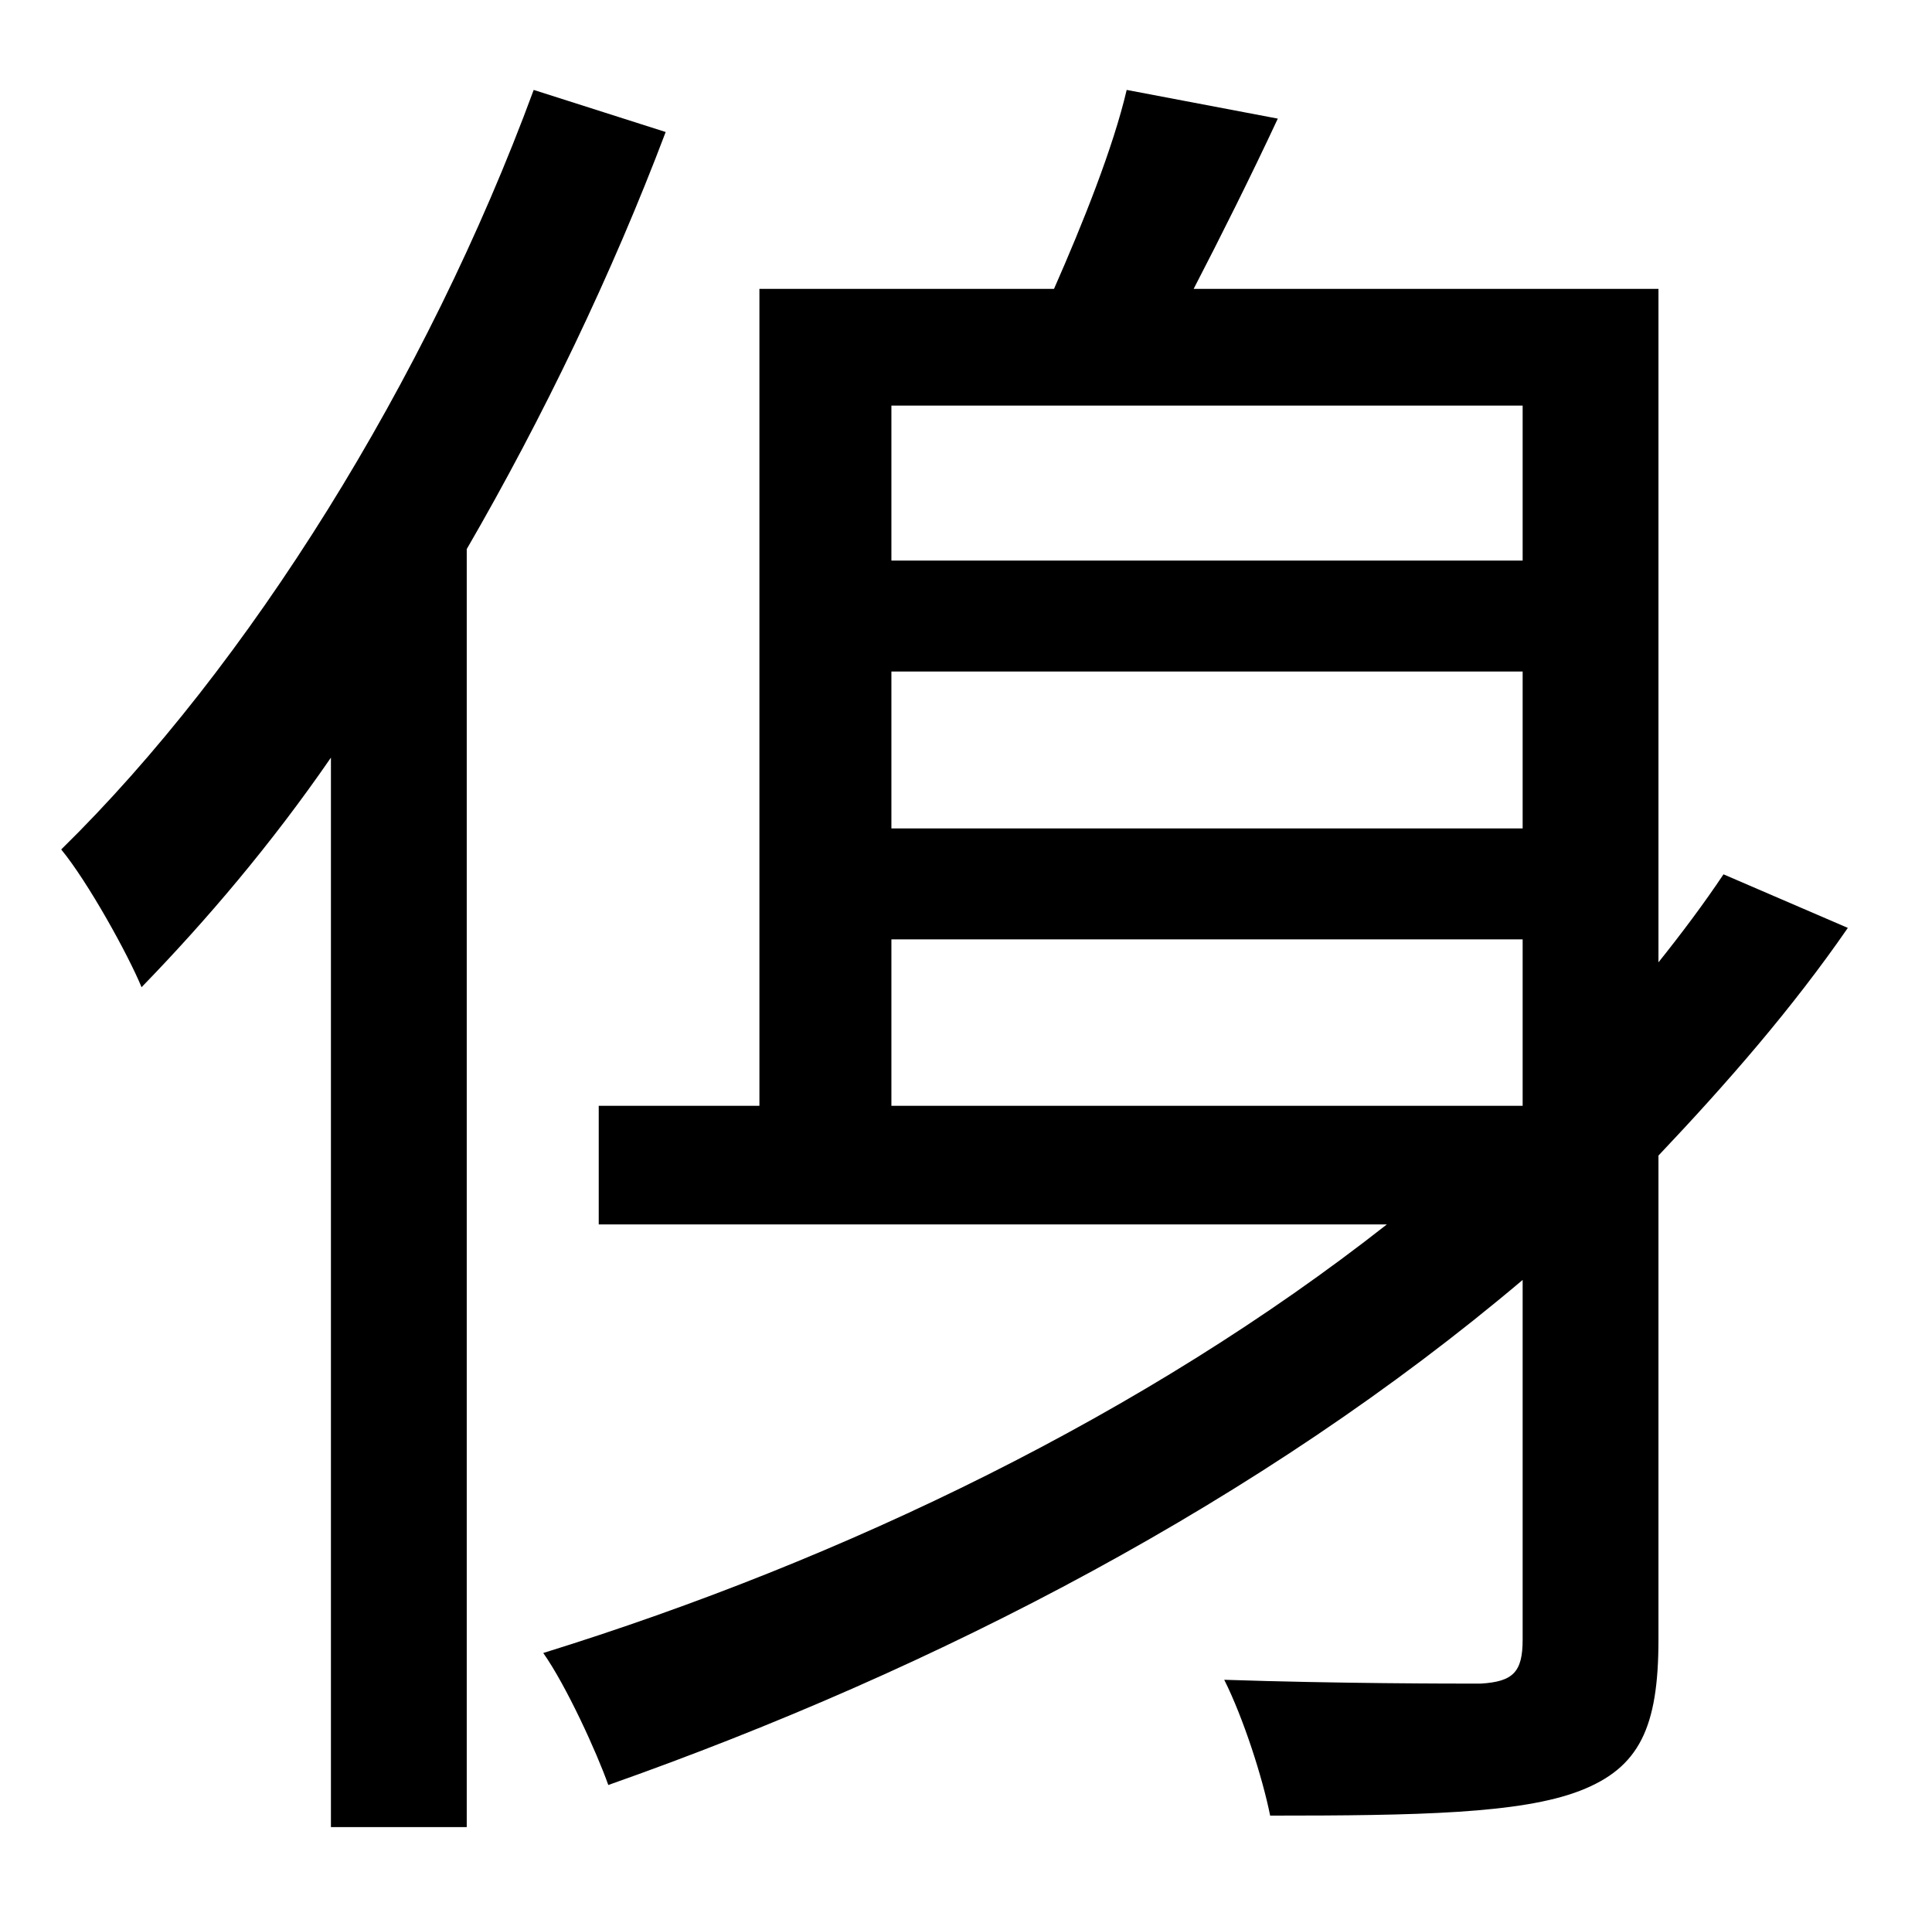 <?xml version="1.0" standalone="no"?>
<!DOCTYPE svg PUBLIC "-//W3C//DTD SVG 1.1//EN" "http://www.w3.org/Graphics/SVG/1.1/DTD/svg11.dtd" >
<svg xmlns="http://www.w3.org/2000/svg" xmlns:xlink="http://www.w3.org/1999/xlink" version="1.1" viewBox="-10 0 1010 1000">
   <path fill="currentColor"
d="M269 47l69 22c-28 74 -64 149 -104 218v668h-71v-559c-31 45 -65 85 -99 120c-7 -17 -28 -55 -42 -72c98 -96 191 -245 247 -397zM456 491v87h330v-87h-330zM786 212h-330v81h330v-81zM786 433v-82h-330v82h330zM891 457l65 28c-29 42 -63 81 -99 119v253
c0 46 -10 67 -41 79s-85 13 -162 13c-4 -20 -14 -51 -24 -71c60 2 118 2 134 2c17 -1 22 -6 22 -23v-188c-136 115 -305 203 -478 264c-6 -17 -22 -52 -34 -69c158 -49 315 -125 441 -224h-412v-62h84v-427h154c15 -34 31 -74 38 -104l79 15c-14 30 -30 62 -44 89h243v352
c12 -15 24 -31 34 -46z" />
</svg>

